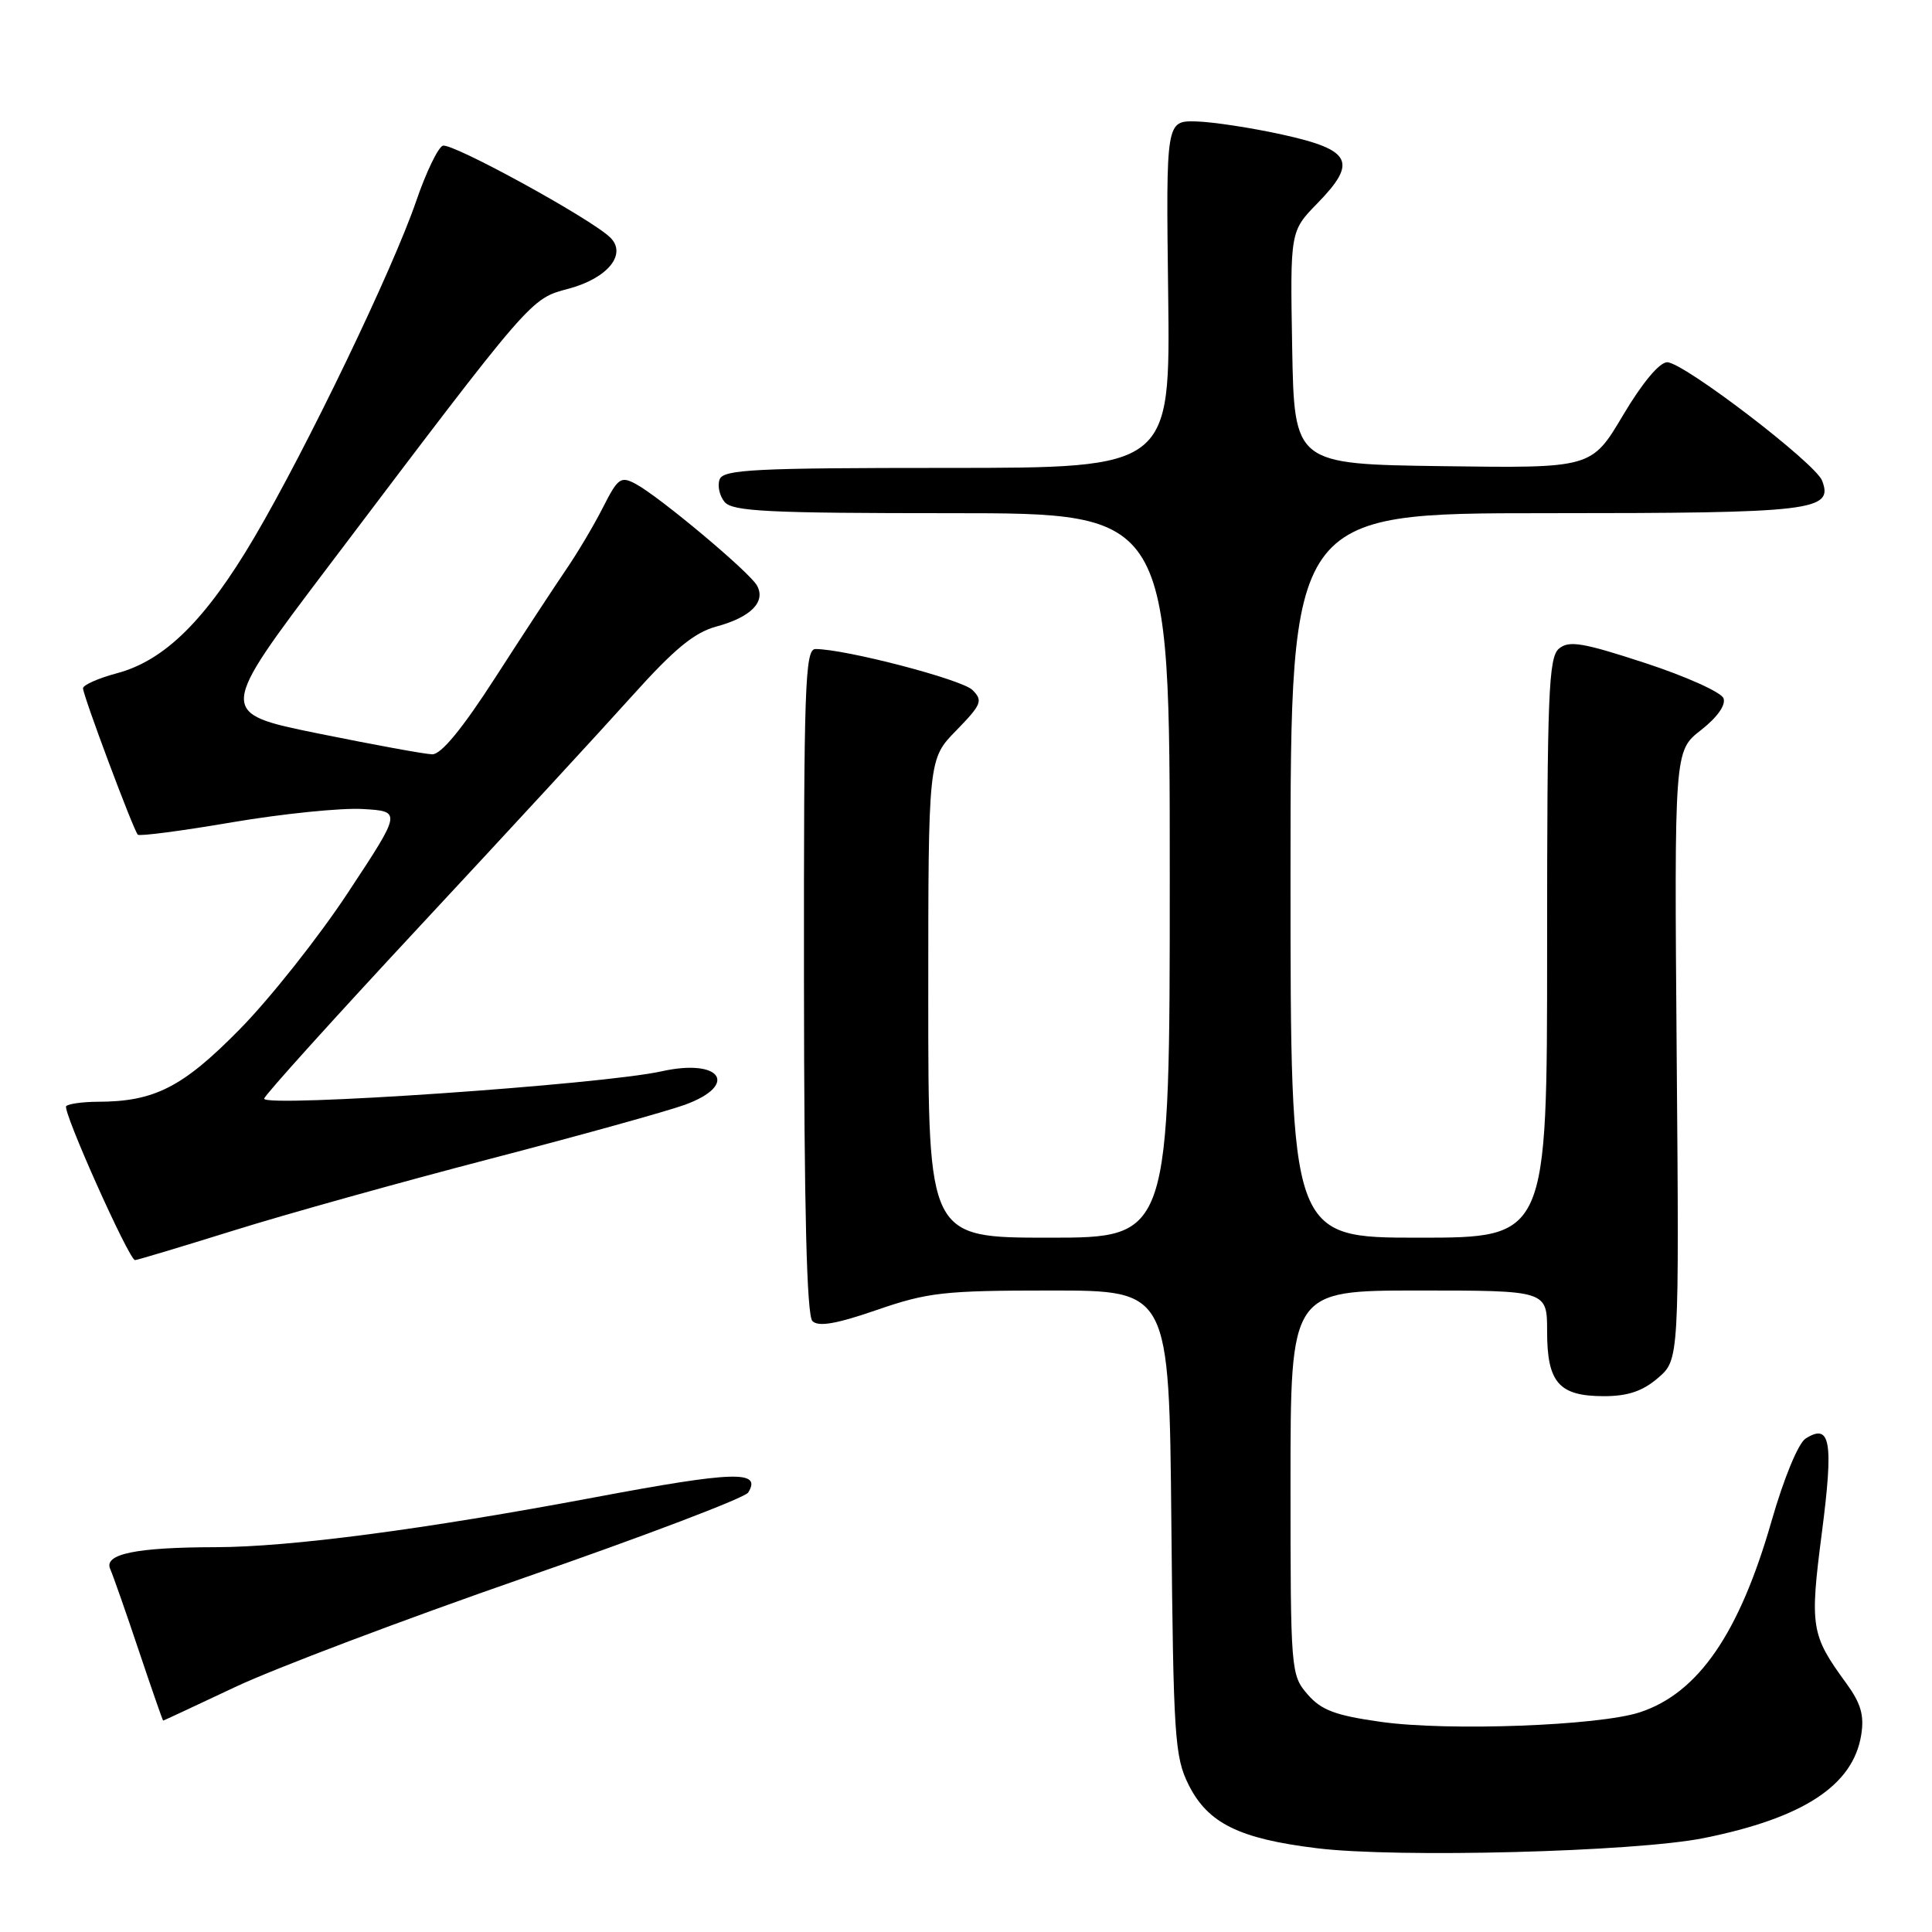 <?xml version="1.0" encoding="UTF-8" standalone="no"?>
<!DOCTYPE svg PUBLIC "-//W3C//DTD SVG 1.1//EN" "http://www.w3.org/Graphics/SVG/1.1/DTD/svg11.dtd" >
<svg xmlns="http://www.w3.org/2000/svg" xmlns:xlink="http://www.w3.org/1999/xlink" version="1.1" viewBox="0 0 256 256">
 <g >
 <path fill="currentColor"
d=" M 225.74 243.56 C 238.94 240.91 245.55 236.58 246.62 229.89 C 247.04 227.28 246.58 225.70 244.61 223.00 C 239.96 216.63 239.79 215.58 241.41 203.07 C 242.97 191.00 242.55 188.53 239.26 190.61 C 238.29 191.22 236.37 195.86 234.73 201.58 C 230.47 216.43 225.03 224.34 217.31 226.88 C 211.92 228.67 191.89 229.41 183.00 228.16 C 176.90 227.30 175.08 226.61 173.25 224.50 C 171.04 221.94 171.00 221.39 171.00 196.44 C 171.00 171.00 171.00 171.00 188.00 171.00 C 205.00 171.00 205.00 171.00 205.00 176.43 C 205.00 183.20 206.57 185.00 212.52 185.00 C 215.70 185.00 217.65 184.34 219.69 182.59 C 222.50 180.17 222.50 180.17 222.17 139.84 C 221.85 99.50 221.85 99.50 225.39 96.74 C 227.56 95.04 228.71 93.41 228.37 92.52 C 228.06 91.72 223.39 89.62 217.98 87.85 C 209.74 85.15 207.90 84.84 206.58 85.94 C 205.19 87.09 205.00 91.89 205.00 125.62 C 205.00 164.00 205.00 164.00 188.00 164.00 C 171.00 164.00 171.00 164.00 171.00 116.00 C 171.00 68.00 171.00 68.00 204.81 68.00 C 240.30 68.00 242.97 67.69 241.44 63.69 C 240.54 61.36 223.07 48.00 220.91 48.00 C 219.89 48.00 217.59 50.75 215.06 55.02 C 210.89 62.04 210.89 62.04 191.19 61.77 C 171.50 61.50 171.50 61.50 171.22 46.07 C 170.95 30.64 170.95 30.64 174.57 26.93 C 179.90 21.47 179.09 19.86 169.99 17.85 C 165.87 16.94 160.70 16.15 158.50 16.09 C 154.50 16.00 154.50 16.00 154.79 39.00 C 155.07 62.00 155.07 62.00 125.50 62.00 C 100.03 62.00 95.86 62.21 95.36 63.51 C 95.04 64.34 95.33 65.69 96.01 66.51 C 97.05 67.77 101.78 68.00 126.12 68.00 C 155.00 68.00 155.00 68.00 155.00 116.00 C 155.00 164.00 155.00 164.00 139.00 164.00 C 123.00 164.00 123.00 164.00 123.00 132.29 C 123.00 100.58 123.00 100.58 126.71 96.79 C 130.07 93.34 130.27 92.84 128.86 91.43 C 127.46 90.03 112.00 86.00 108.05 86.00 C 106.67 86.00 106.50 90.90 106.53 129.98 C 106.55 160.36 106.90 174.30 107.65 175.05 C 108.44 175.84 110.82 175.43 116.20 173.57 C 122.96 171.24 125.09 171.00 139.28 171.00 C 154.92 171.00 154.92 171.00 155.21 201.75 C 155.48 230.16 155.65 232.80 157.50 236.50 C 160.05 241.59 164.18 243.64 174.50 244.90 C 185.14 246.21 216.66 245.38 225.74 243.56 Z  M 31.12 223.56 C 36.28 221.11 53.52 214.60 69.43 209.07 C 85.34 203.55 98.71 198.47 99.14 197.77 C 100.97 194.81 97.29 194.93 78.83 198.40 C 56.21 202.65 38.40 205.00 28.54 205.01 C 18.03 205.03 13.73 205.91 14.60 207.89 C 14.99 208.78 16.70 213.66 18.40 218.74 C 20.11 223.82 21.55 227.98 21.62 227.99 C 21.68 227.99 25.95 226.00 31.12 223.56 Z  M 30.89 163.07 C 37.82 160.90 53.17 156.62 65.00 153.54 C 76.83 150.46 88.41 147.24 90.75 146.39 C 97.97 143.75 95.53 140.21 87.69 141.95 C 79.82 143.71 35.00 146.79 35.00 145.58 C 35.00 145.19 44.34 134.85 55.75 122.59 C 67.16 110.34 79.78 96.65 83.79 92.18 C 89.35 85.99 92.00 83.81 94.92 83.02 C 99.49 81.79 101.51 79.74 100.30 77.58 C 99.30 75.79 87.38 65.81 84.23 64.12 C 82.25 63.06 81.87 63.34 79.90 67.23 C 78.71 69.58 76.50 73.30 74.99 75.50 C 73.49 77.70 69.28 84.11 65.65 89.75 C 61.27 96.55 58.45 99.98 57.27 99.95 C 56.30 99.93 49.50 98.68 42.16 97.19 C 28.82 94.47 28.82 94.47 43.56 74.99 C 70.72 39.07 70.25 39.62 75.36 38.25 C 80.54 36.86 83.12 33.67 80.85 31.46 C 78.27 28.95 59.83 18.85 58.67 19.31 C 58.03 19.56 56.44 22.86 55.15 26.64 C 52.03 35.74 40.64 59.41 33.71 71.19 C 27.26 82.15 21.83 87.52 15.49 89.21 C 13.02 89.87 11.00 90.77 11.00 91.20 C 11.00 92.16 17.69 110.02 18.26 110.60 C 18.49 110.83 24.14 110.09 30.80 108.95 C 37.47 107.82 45.24 107.03 48.07 107.20 C 53.22 107.50 53.22 107.50 46.12 118.26 C 42.22 124.18 35.75 132.34 31.76 136.39 C 24.20 144.08 20.46 145.98 12.92 145.99 C 10.95 146.00 9.08 146.26 8.77 146.57 C 8.22 147.11 17.08 166.92 17.89 166.97 C 18.10 166.99 23.95 165.23 30.89 163.07 Z "/>
</g>
</svg>